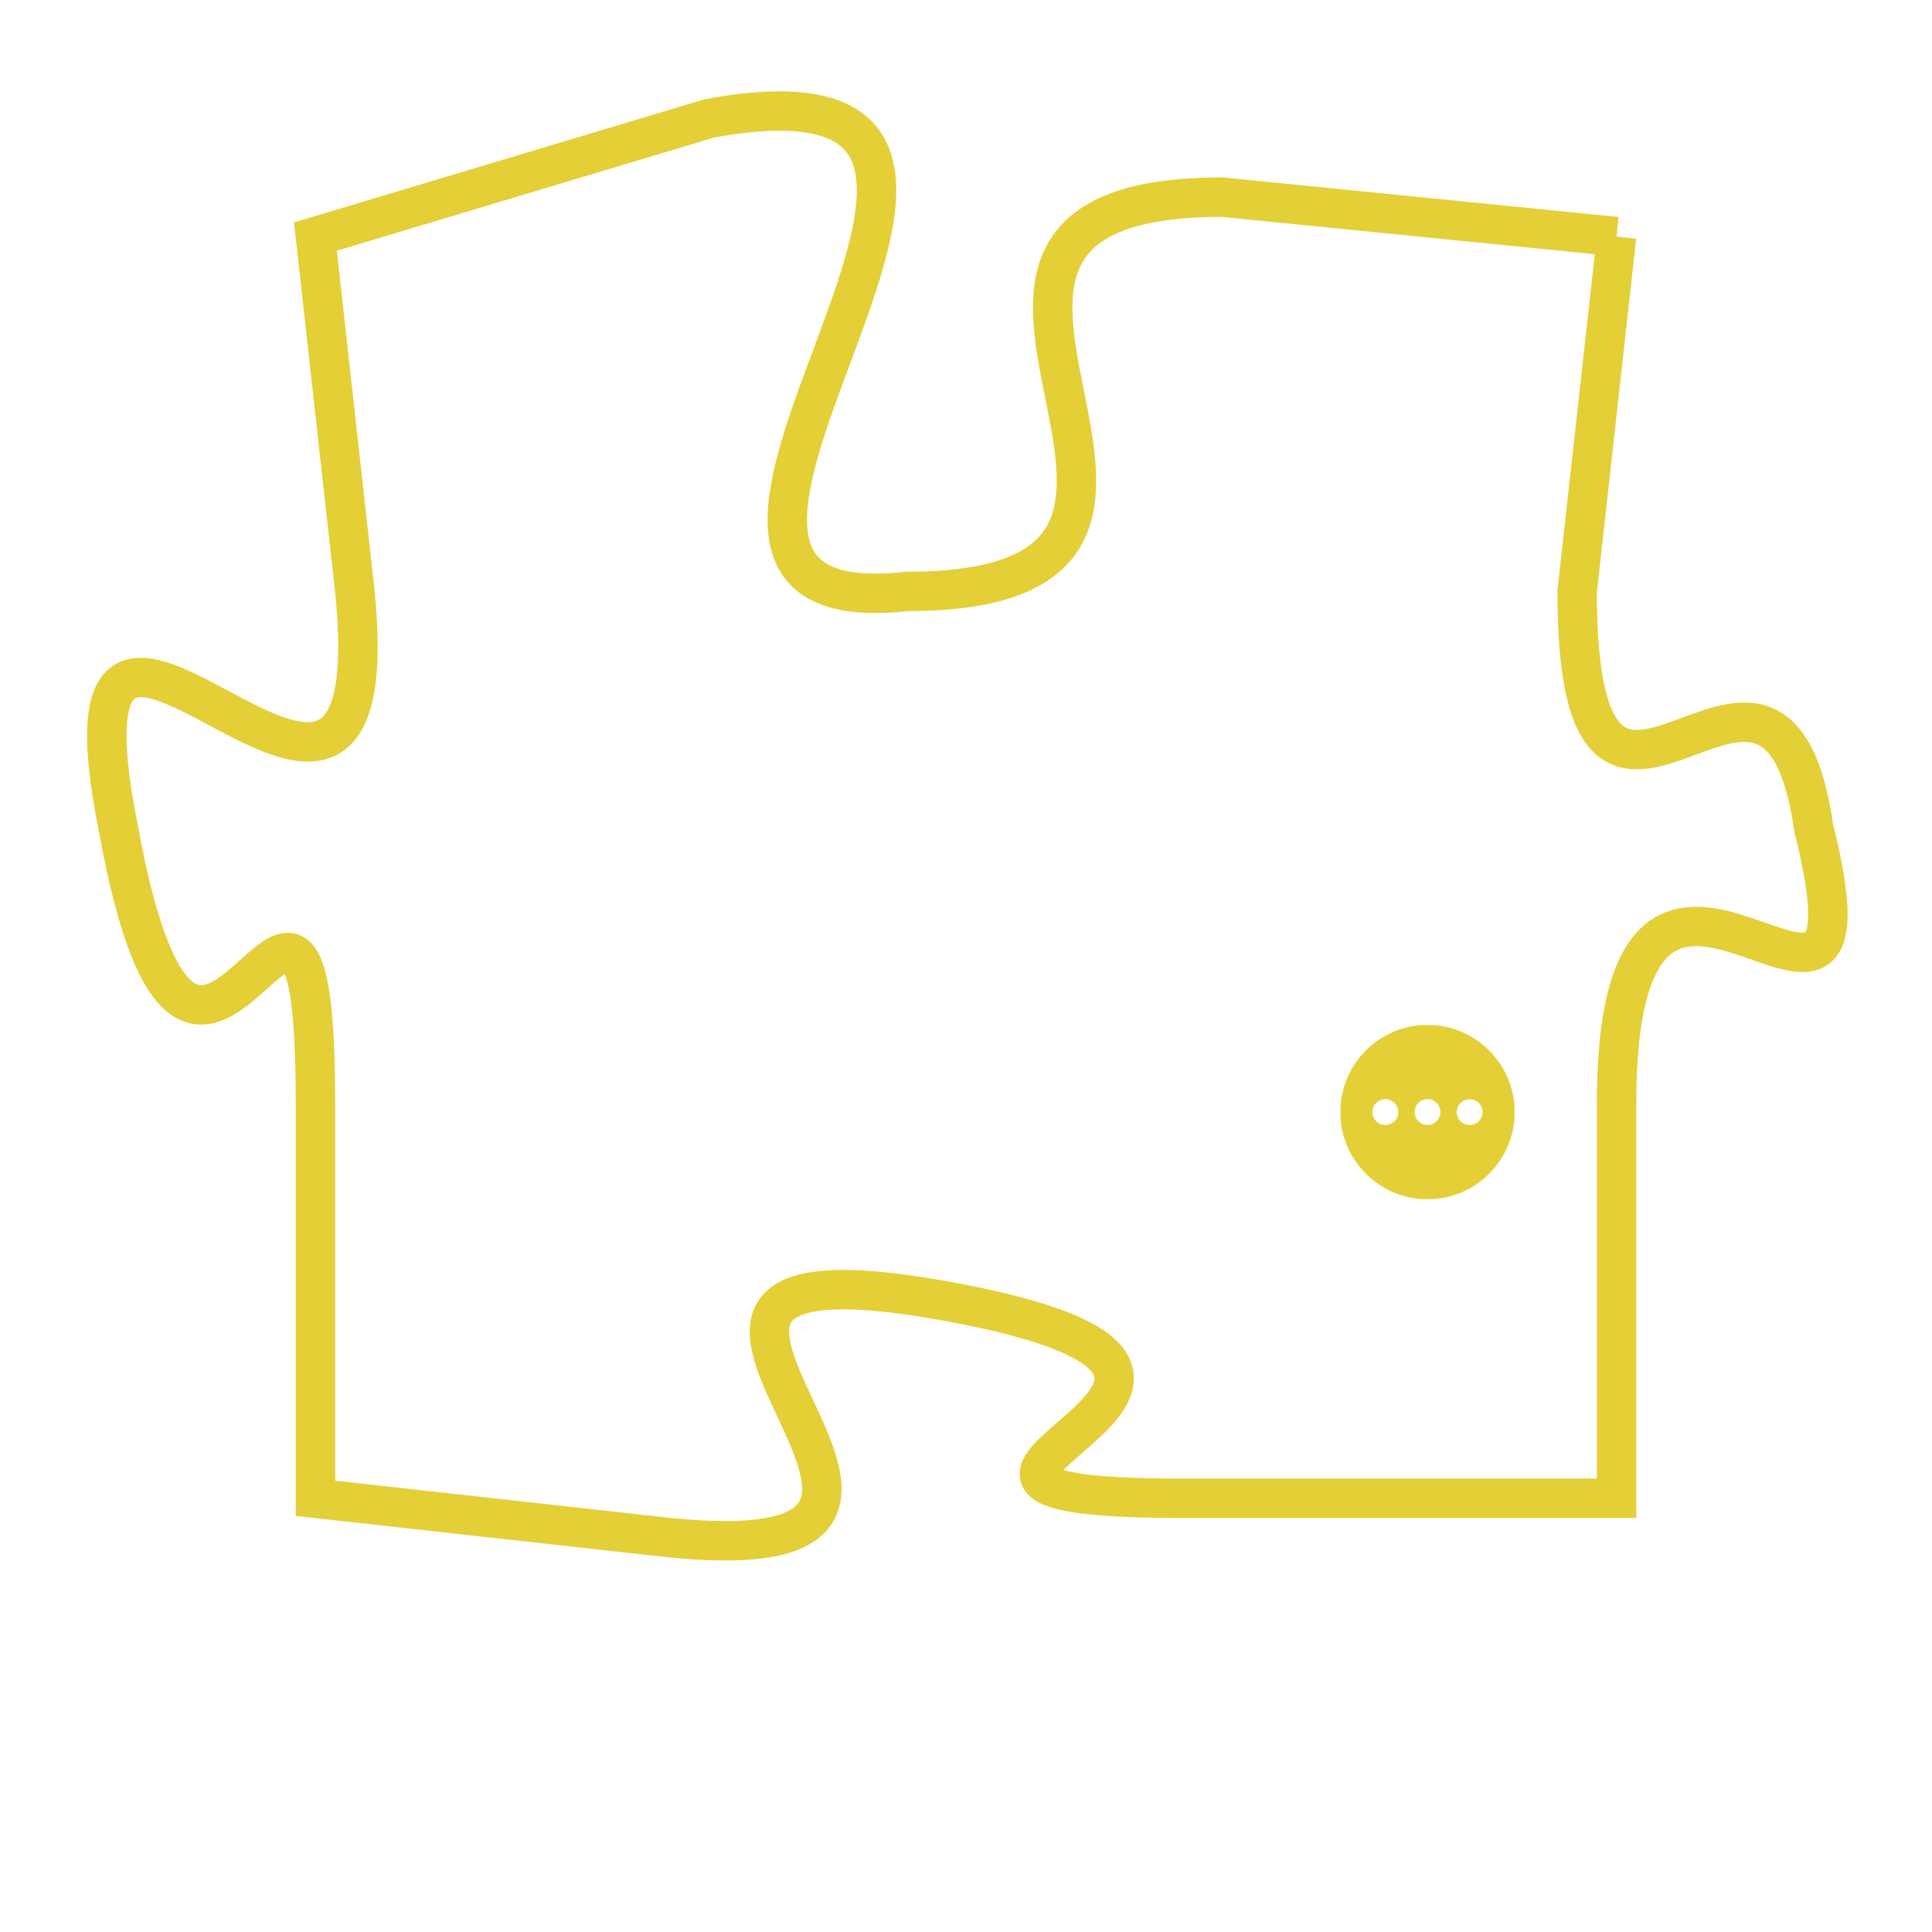 <svg version="1.1" xmlns="http://www.w3.org/2000/svg" xmlns:xlink="http://www.w3.org/1999/xlink" fill="transparent" x="0" y="0" width="350" height="350" preserveAspectRatio="xMinYMin slice"><style type="text/css">.links{fill:transparent;stroke: #E4CF37;}.links:hover{fill:#63D272; opacity:0.4;}</style><defs><g id="allt"><path id="t8129" d="M2310,1984 L2300,1983 C2290,1983 2302,1993 2292,1993 C2283,1994 2298,1979 2287,1981 L2277,1984 2277,1984 L2278,1993 C2279,2003 2270,1989 2272,1999 C2274,2010 2277,1996 2277,2006 L2277,2016 2277,2016 L2286,2017 C2296,2018 2282,2009 2293,2011 C2304,2013 2289,2016 2299,2016 L2310,2016 2310,2016 L2310,2006 C2310,1996 2317,2007 2315,1999 C2314,1992 2309,2002 2309,1993 L2310,1984"/></g><clipPath id="c" clipRule="evenodd" fill="transparent"><use href="#t8129"/></clipPath></defs><svg viewBox="2269 1978 49 41" preserveAspectRatio="xMinYMin meet"><svg width="4380" height="2430"><g><image crossorigin="anonymous" x="0" y="0" href="https://nftpuzzle.license-token.com/assets/completepuzzle.svg" width="100%" height="100%" /><g class="links"><use href="#t8129"/></g></g></svg><svg x="2303" y="2004" height="9%" width="9%" viewBox="0 0 330 330"><g><a xlink:href="https://nftpuzzle.license-token.com/" class="links"><title>See the most innovative NFT based token software licensing project</title><path fill="#E4CF37" id="more" d="M165,0C74.019,0,0,74.019,0,165s74.019,165,165,165s165-74.019,165-165S255.981,0,165,0z M85,190 c-13.785,0-25-11.215-25-25s11.215-25,25-25s25,11.215,25,25S98.785,190,85,190z M165,190c-13.785,0-25-11.215-25-25 s11.215-25,25-25s25,11.215,25,25S178.785,190,165,190z M245,190c-13.785,0-25-11.215-25-25s11.215-25,25-25 c13.785,0,25,11.215,25,25S258.785,190,245,190z"></path></a></g></svg></svg></svg>